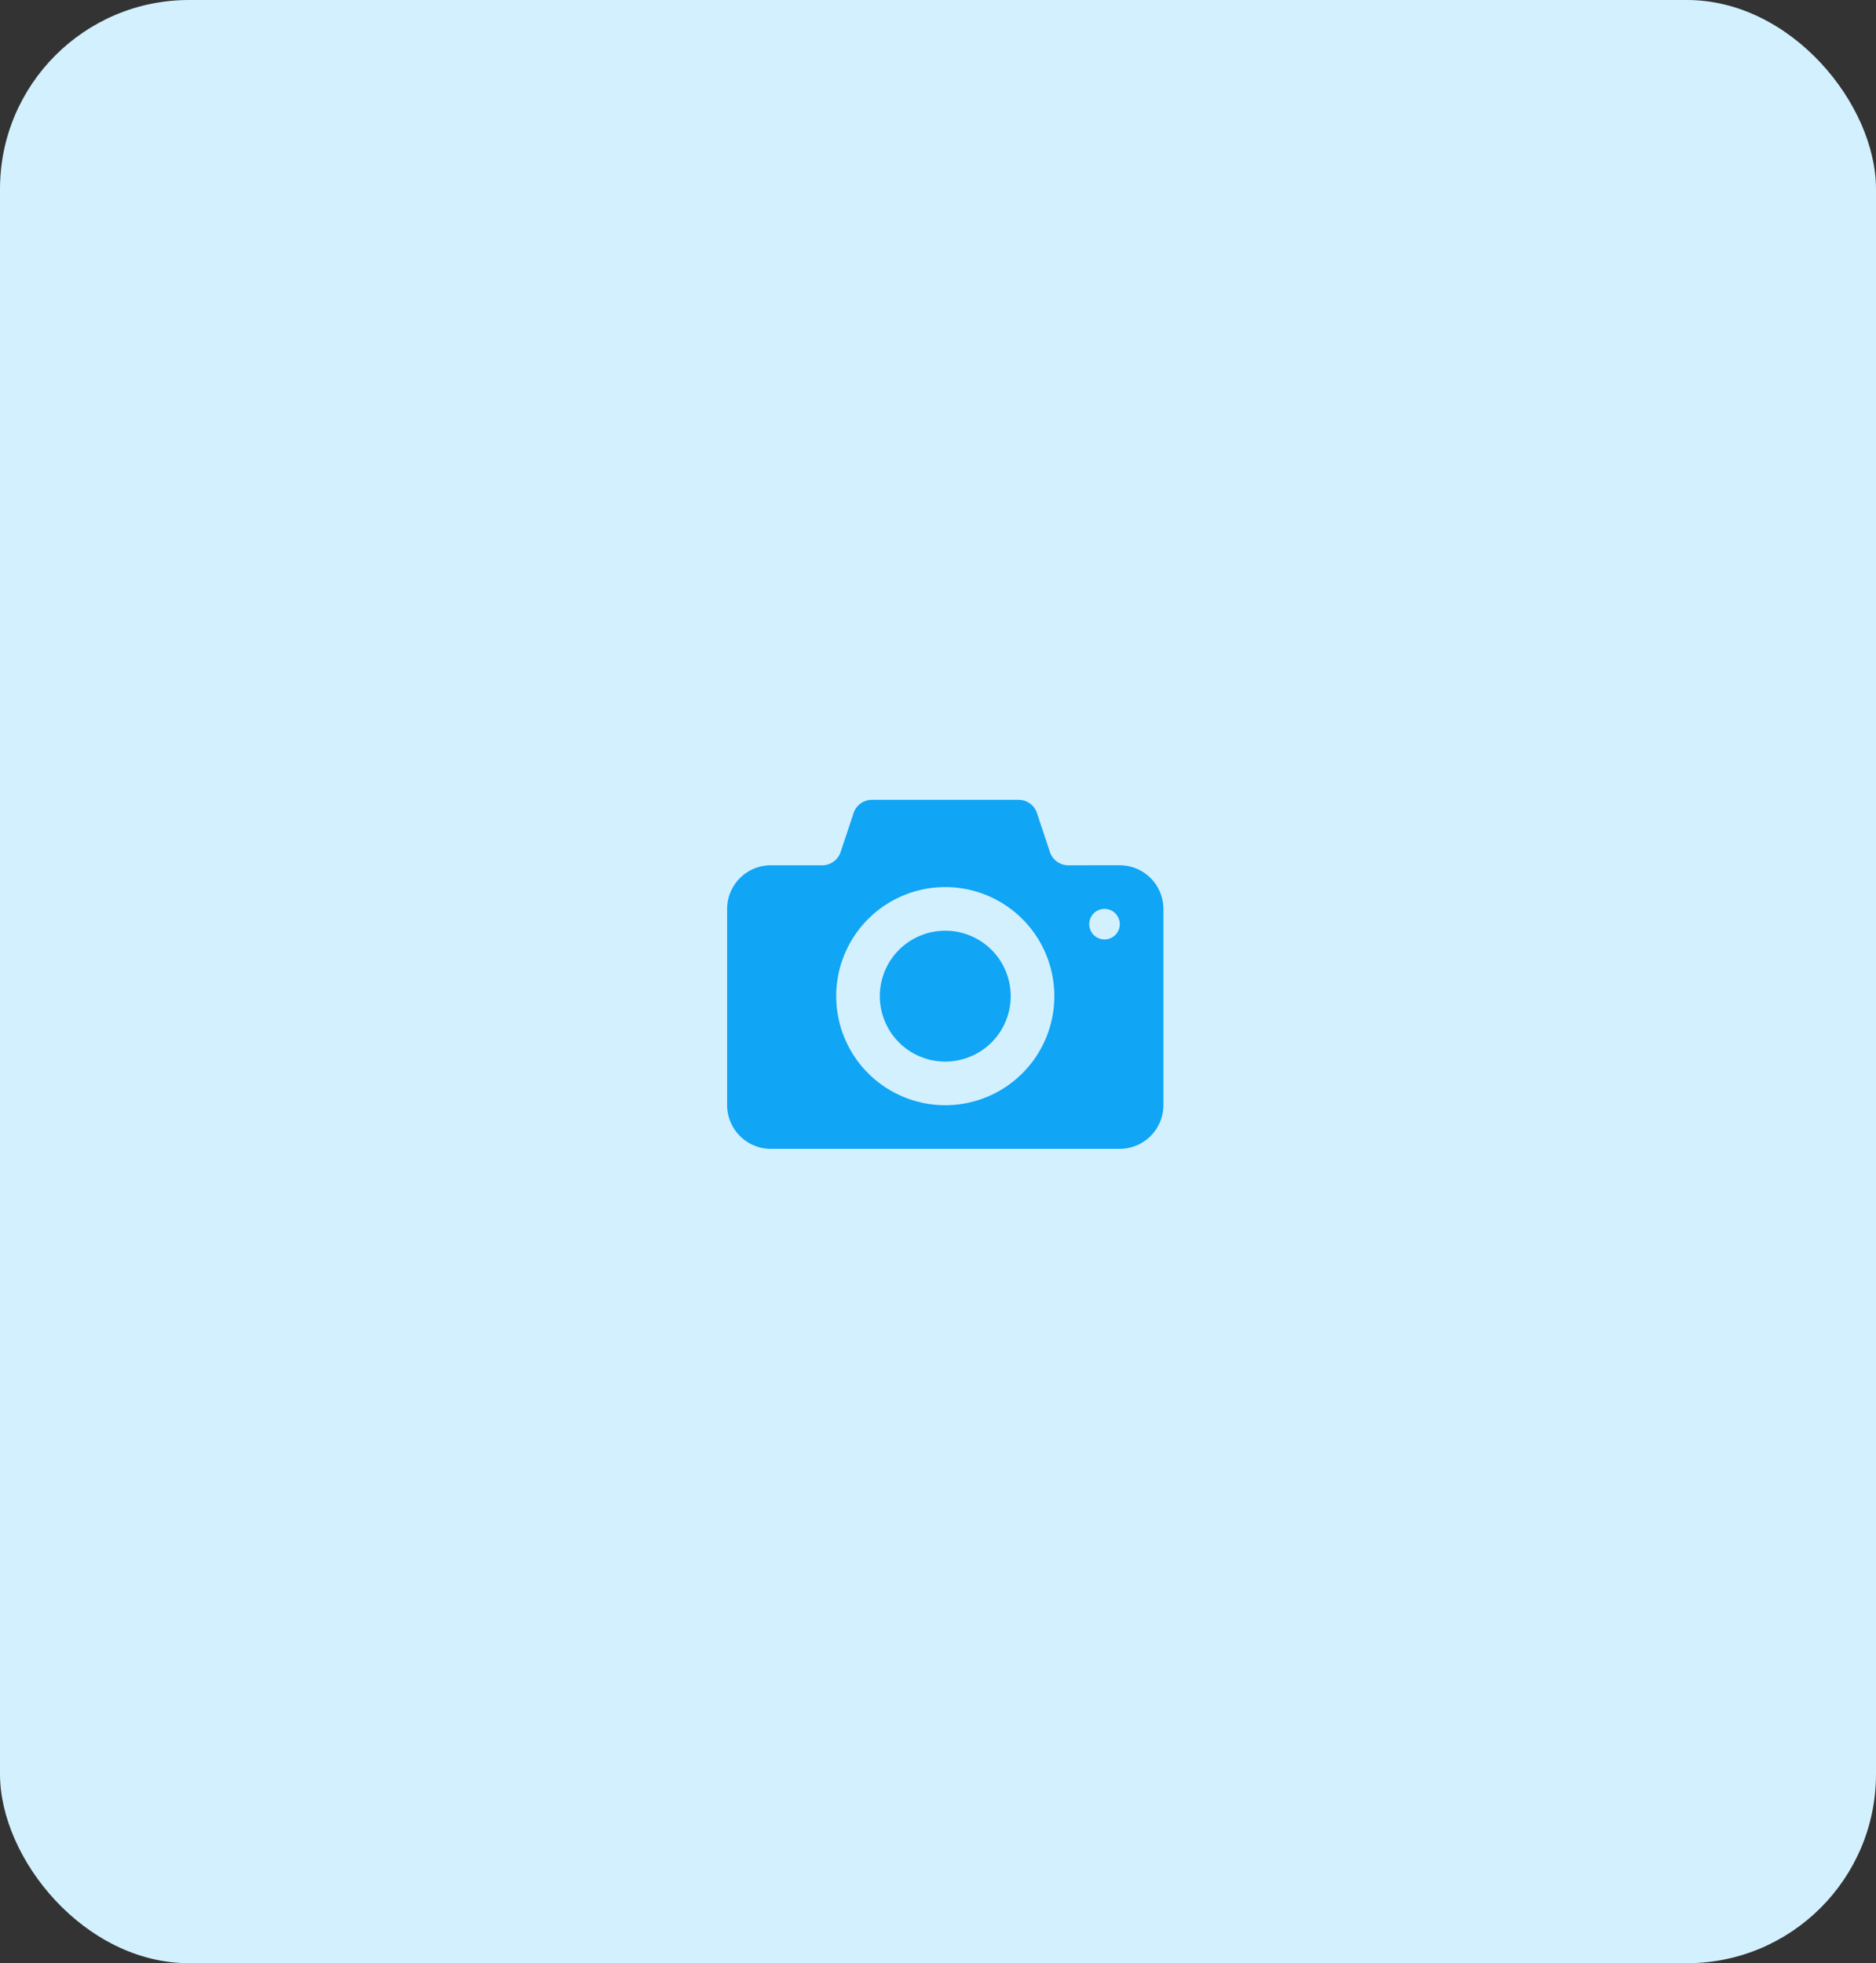 <svg xmlns="http://www.w3.org/2000/svg" width="129" height="135" viewBox="0 0 129 135"><rect x="0" y="0" width="129" height="135" fill="#333333" stroke="none"/><defs><style>.a{fill:#d3f0ff;}.b{fill:#10a5f5;}</style></defs><rect class="a" width="129" height="135" rx="13"/><g transform="translate(50 45)"><g transform="translate(0 10)"><path class="b" d="M15,19a4.5,4.5,0,1,0,4.5,4.5A4.5,4.5,0,0,0,15,19Zm12-4.5H23.4a1.336,1.336,0,0,1-1.185-.854l-.931-2.793A1.337,1.337,0,0,0,20.1,10H9.9a1.336,1.336,0,0,0-1.185.854l-.931,2.793A1.337,1.337,0,0,1,6.6,14.5H3a3.009,3.009,0,0,0-3,3V31a3.009,3.009,0,0,0,3,3H27a3.009,3.009,0,0,0,3-3V17.5a3.009,3.009,0,0,0-3-3ZM15,31a7.5,7.5,0,1,1,7.5-7.5A7.5,7.5,0,0,1,15,31ZM25.95,19.6a1.05,1.05,0,1,1,.743-.308,1.05,1.05,0,0,1-.743.308Z" transform="translate(0 -10)"/></g></g></svg>